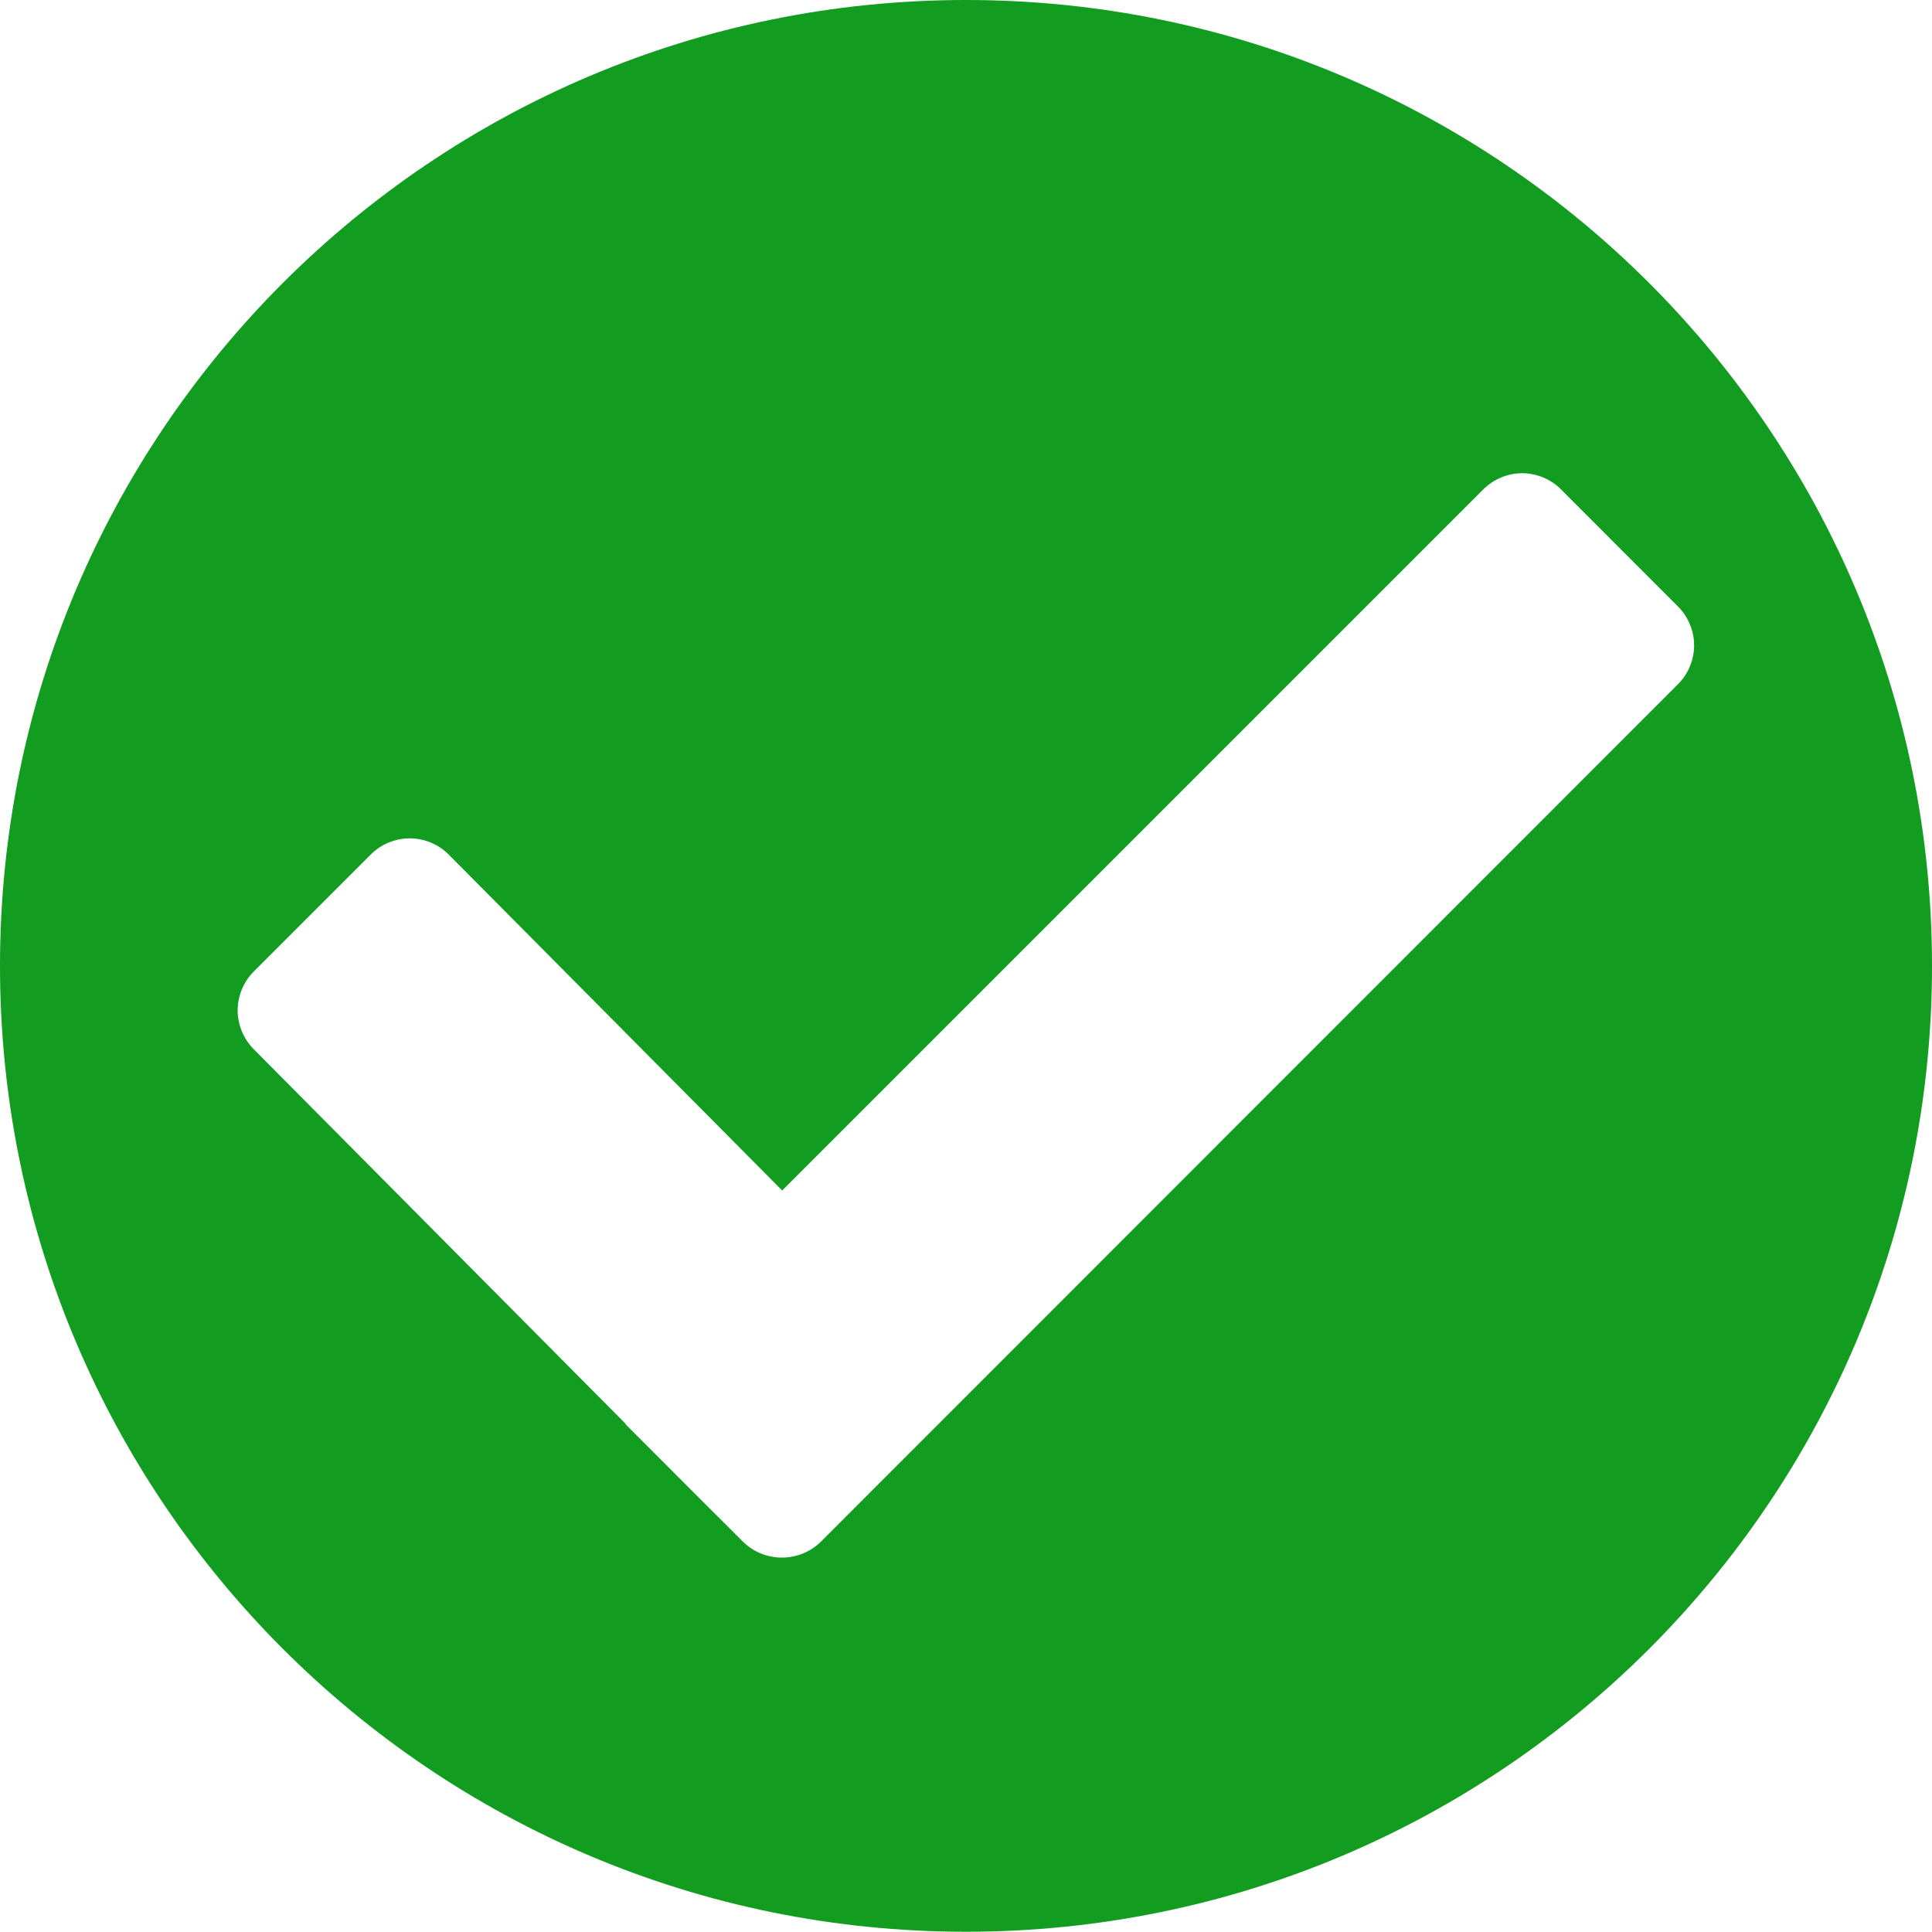 <svg width="15" height="15" viewBox="0 0 15 15" fill="none" xmlns="http://www.w3.org/2000/svg">
<path d="M7.5 0C3.357 0 0 3.358 0 7.499C0 11.641 3.357 14.998 7.5 14.998C11.643 14.998 15 11.642 15 7.499C15 3.358 11.642 0 7.5 0ZM6.374 11.969C6.293 12.049 6.184 12.093 6.071 12.093C5.957 12.093 5.848 12.049 5.768 11.969L5.633 11.834L5.487 11.689L4.86 11.061L4.85 11.047L1.971 8.147C1.931 8.107 1.9 8.06 1.878 8.008C1.857 7.956 1.845 7.901 1.845 7.844C1.845 7.788 1.857 7.733 1.878 7.681C1.9 7.629 1.931 7.582 1.971 7.542L2.878 6.635C2.918 6.595 2.965 6.563 3.017 6.542C3.069 6.52 3.125 6.509 3.181 6.509C3.237 6.509 3.293 6.52 3.345 6.542C3.397 6.563 3.444 6.595 3.484 6.635L6.073 9.243L11.516 3.8C11.556 3.76 11.603 3.729 11.655 3.707C11.706 3.686 11.762 3.674 11.818 3.674C11.874 3.674 11.93 3.686 11.982 3.707C12.033 3.729 12.081 3.76 12.12 3.8L13.027 4.708C13.067 4.748 13.099 4.795 13.12 4.847C13.142 4.899 13.153 4.954 13.153 5.01C13.153 5.067 13.142 5.122 13.12 5.174C13.099 5.226 13.067 5.273 13.027 5.313L6.374 11.969Z" fill="#129C20"/>
</svg>
